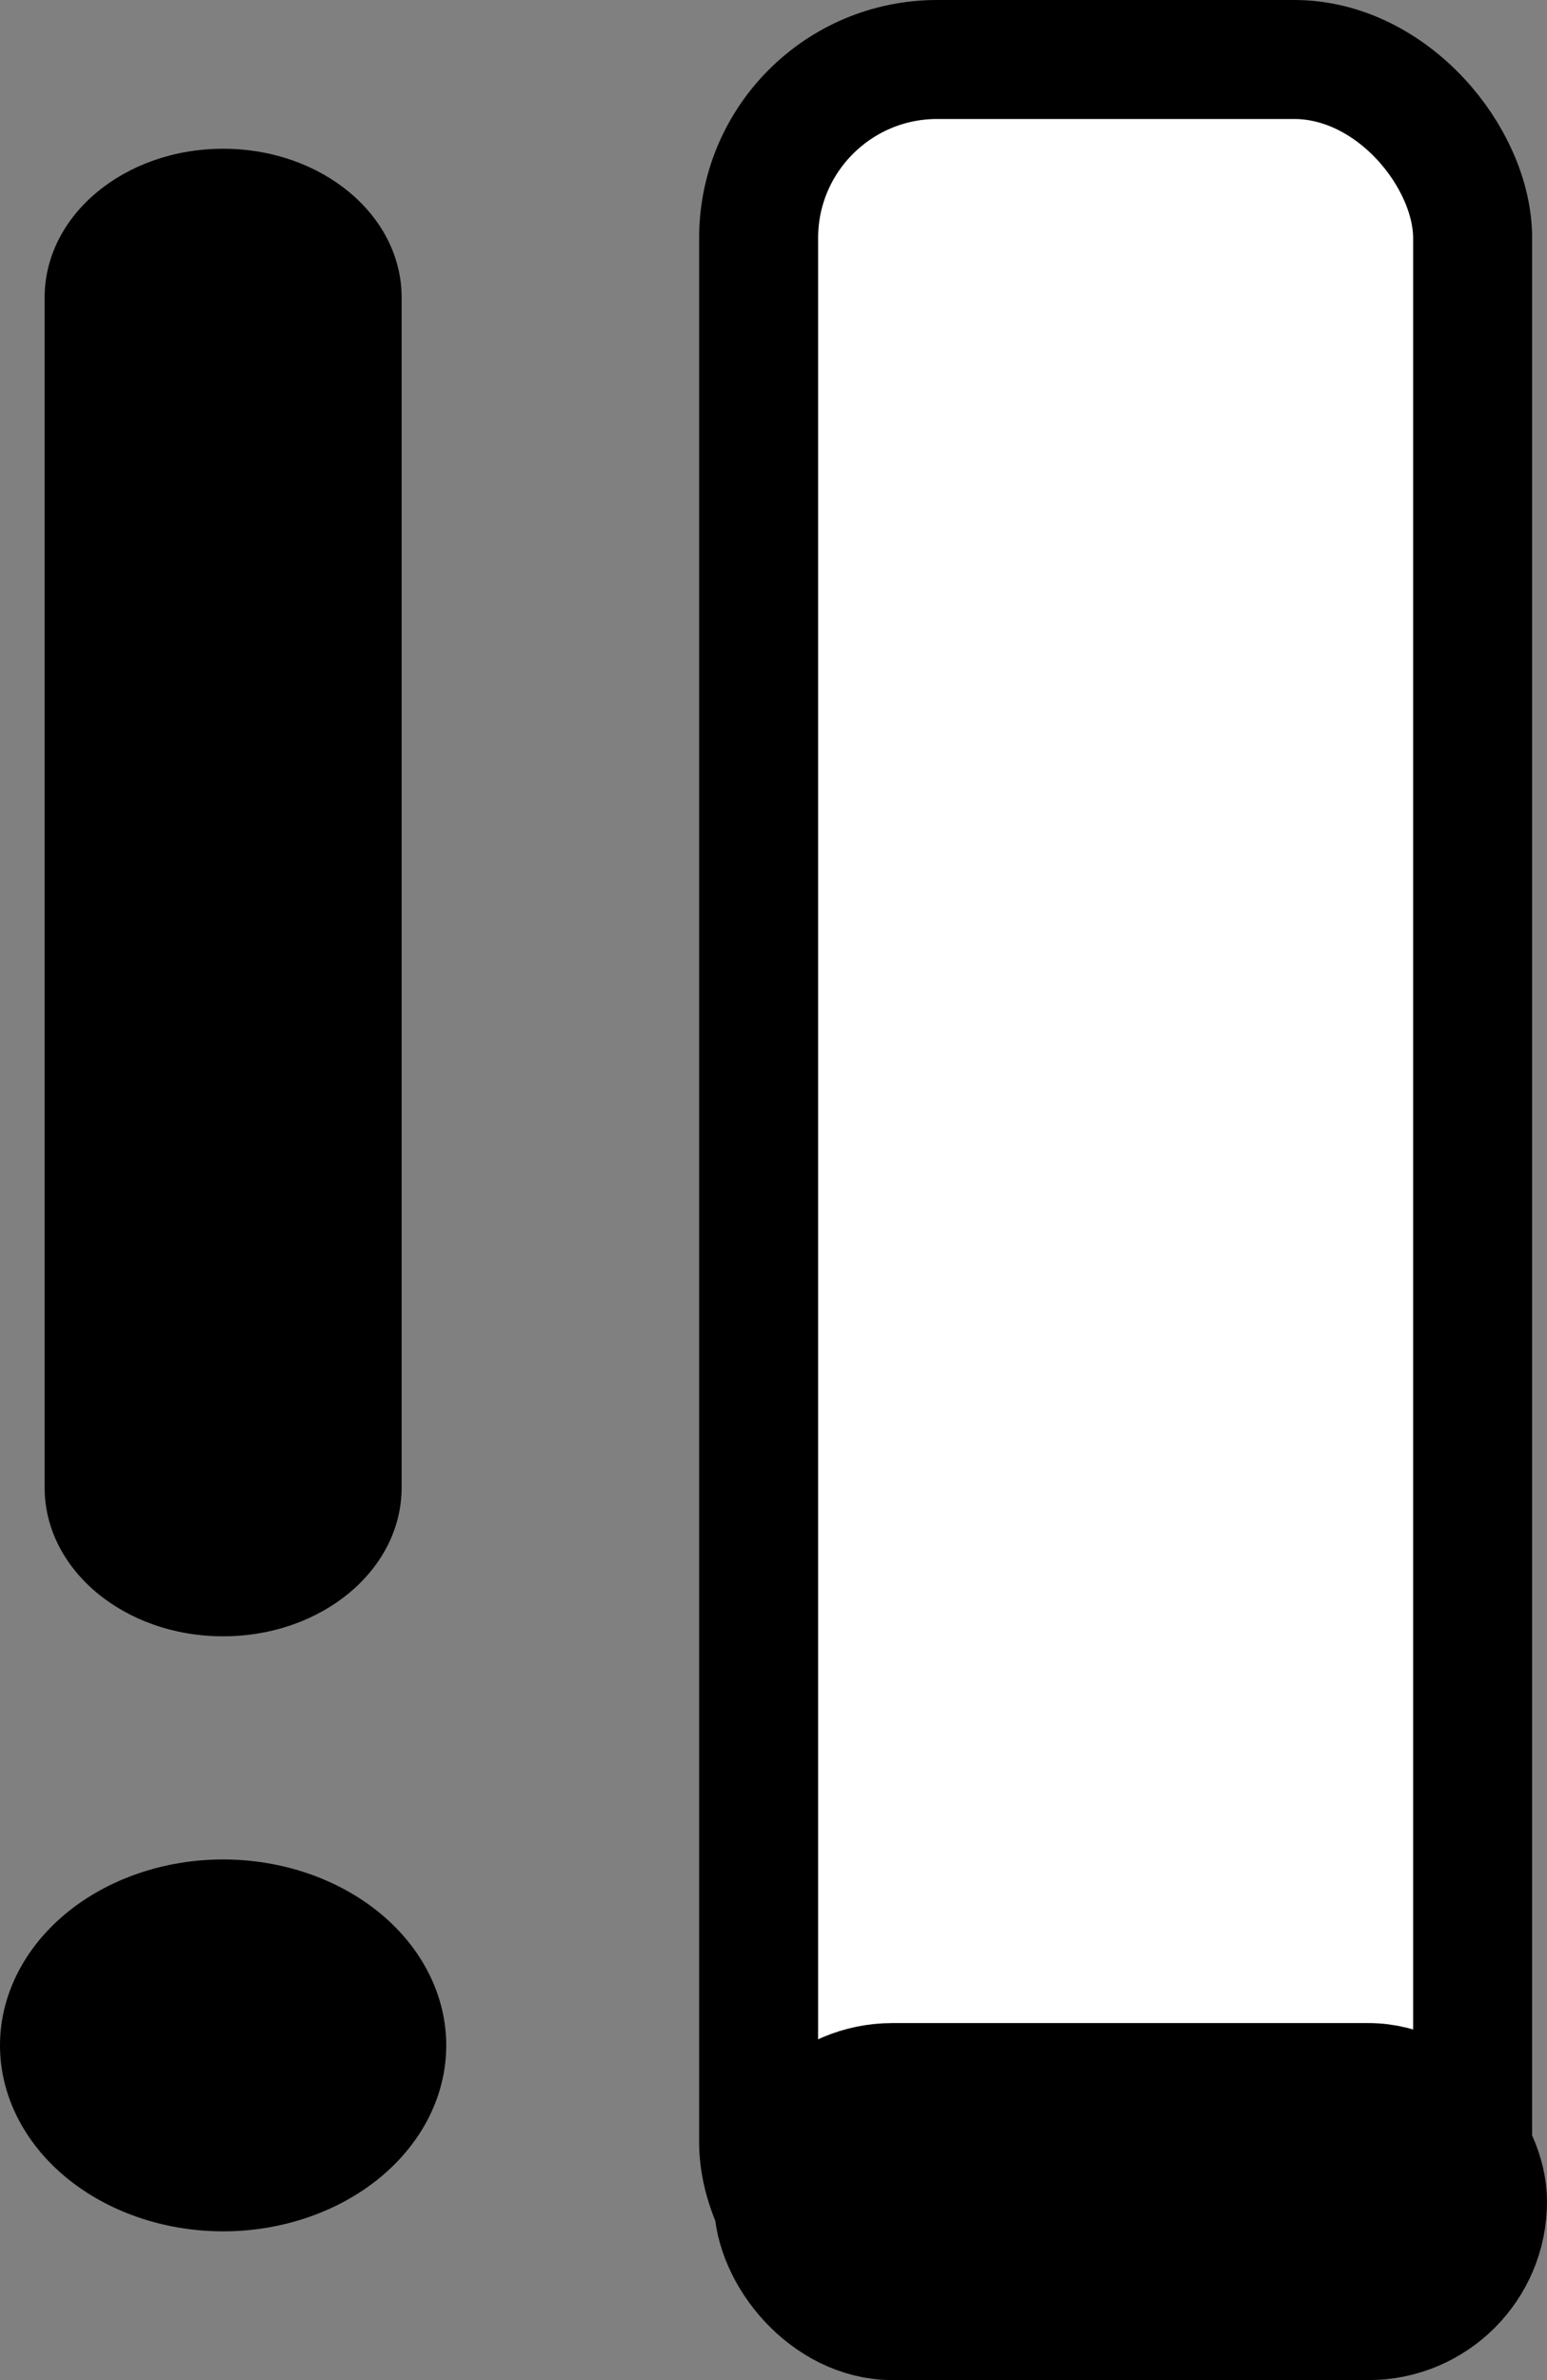<svg width="13" height="20" viewBox="0 0 13 20" fill="none" xmlns="http://www.w3.org/2000/svg">
<rect x="0" y="0" width="13" height="20" fill="#808080" stroke="none"/>
<path d="M3.375 2.5C3.375 1.809 2.705 1.25 1.875 1.25C1.045 1.25 0.375 1.809 0.375 2.5V12.5C0.375 13.191 1.045 13.75 1.875 13.75C2.705 13.75 3.375 13.191 3.375 12.5V2.5ZM1.875 18.75C2.372 18.75 2.849 18.585 3.201 18.292C3.552 17.999 3.75 17.602 3.75 17.188C3.75 16.773 3.552 16.376 3.201 16.083C2.849 15.79 2.372 15.625 1.875 15.625C1.378 15.625 0.901 15.79 0.549 16.083C0.198 16.376 0 16.773 0 17.188C0 17.602 0.198 17.999 0.549 18.292C0.901 18.585 1.378 18.75 1.875 18.75Z" fill="black"/>
<rect x="6.375" y="0.5" width="6" height="19" rx="1.5" fill="white"/>
<rect x="6.375" y="0.5" width="6" height="19" rx="1.5" stroke="black"/>
<rect x="6.5" y="17.5" width="6" height="2" rx="1" fill="black"/>
<rect x="6.5" y="17.5" width="6" height="2" rx="1" stroke="black"/>
</svg>
